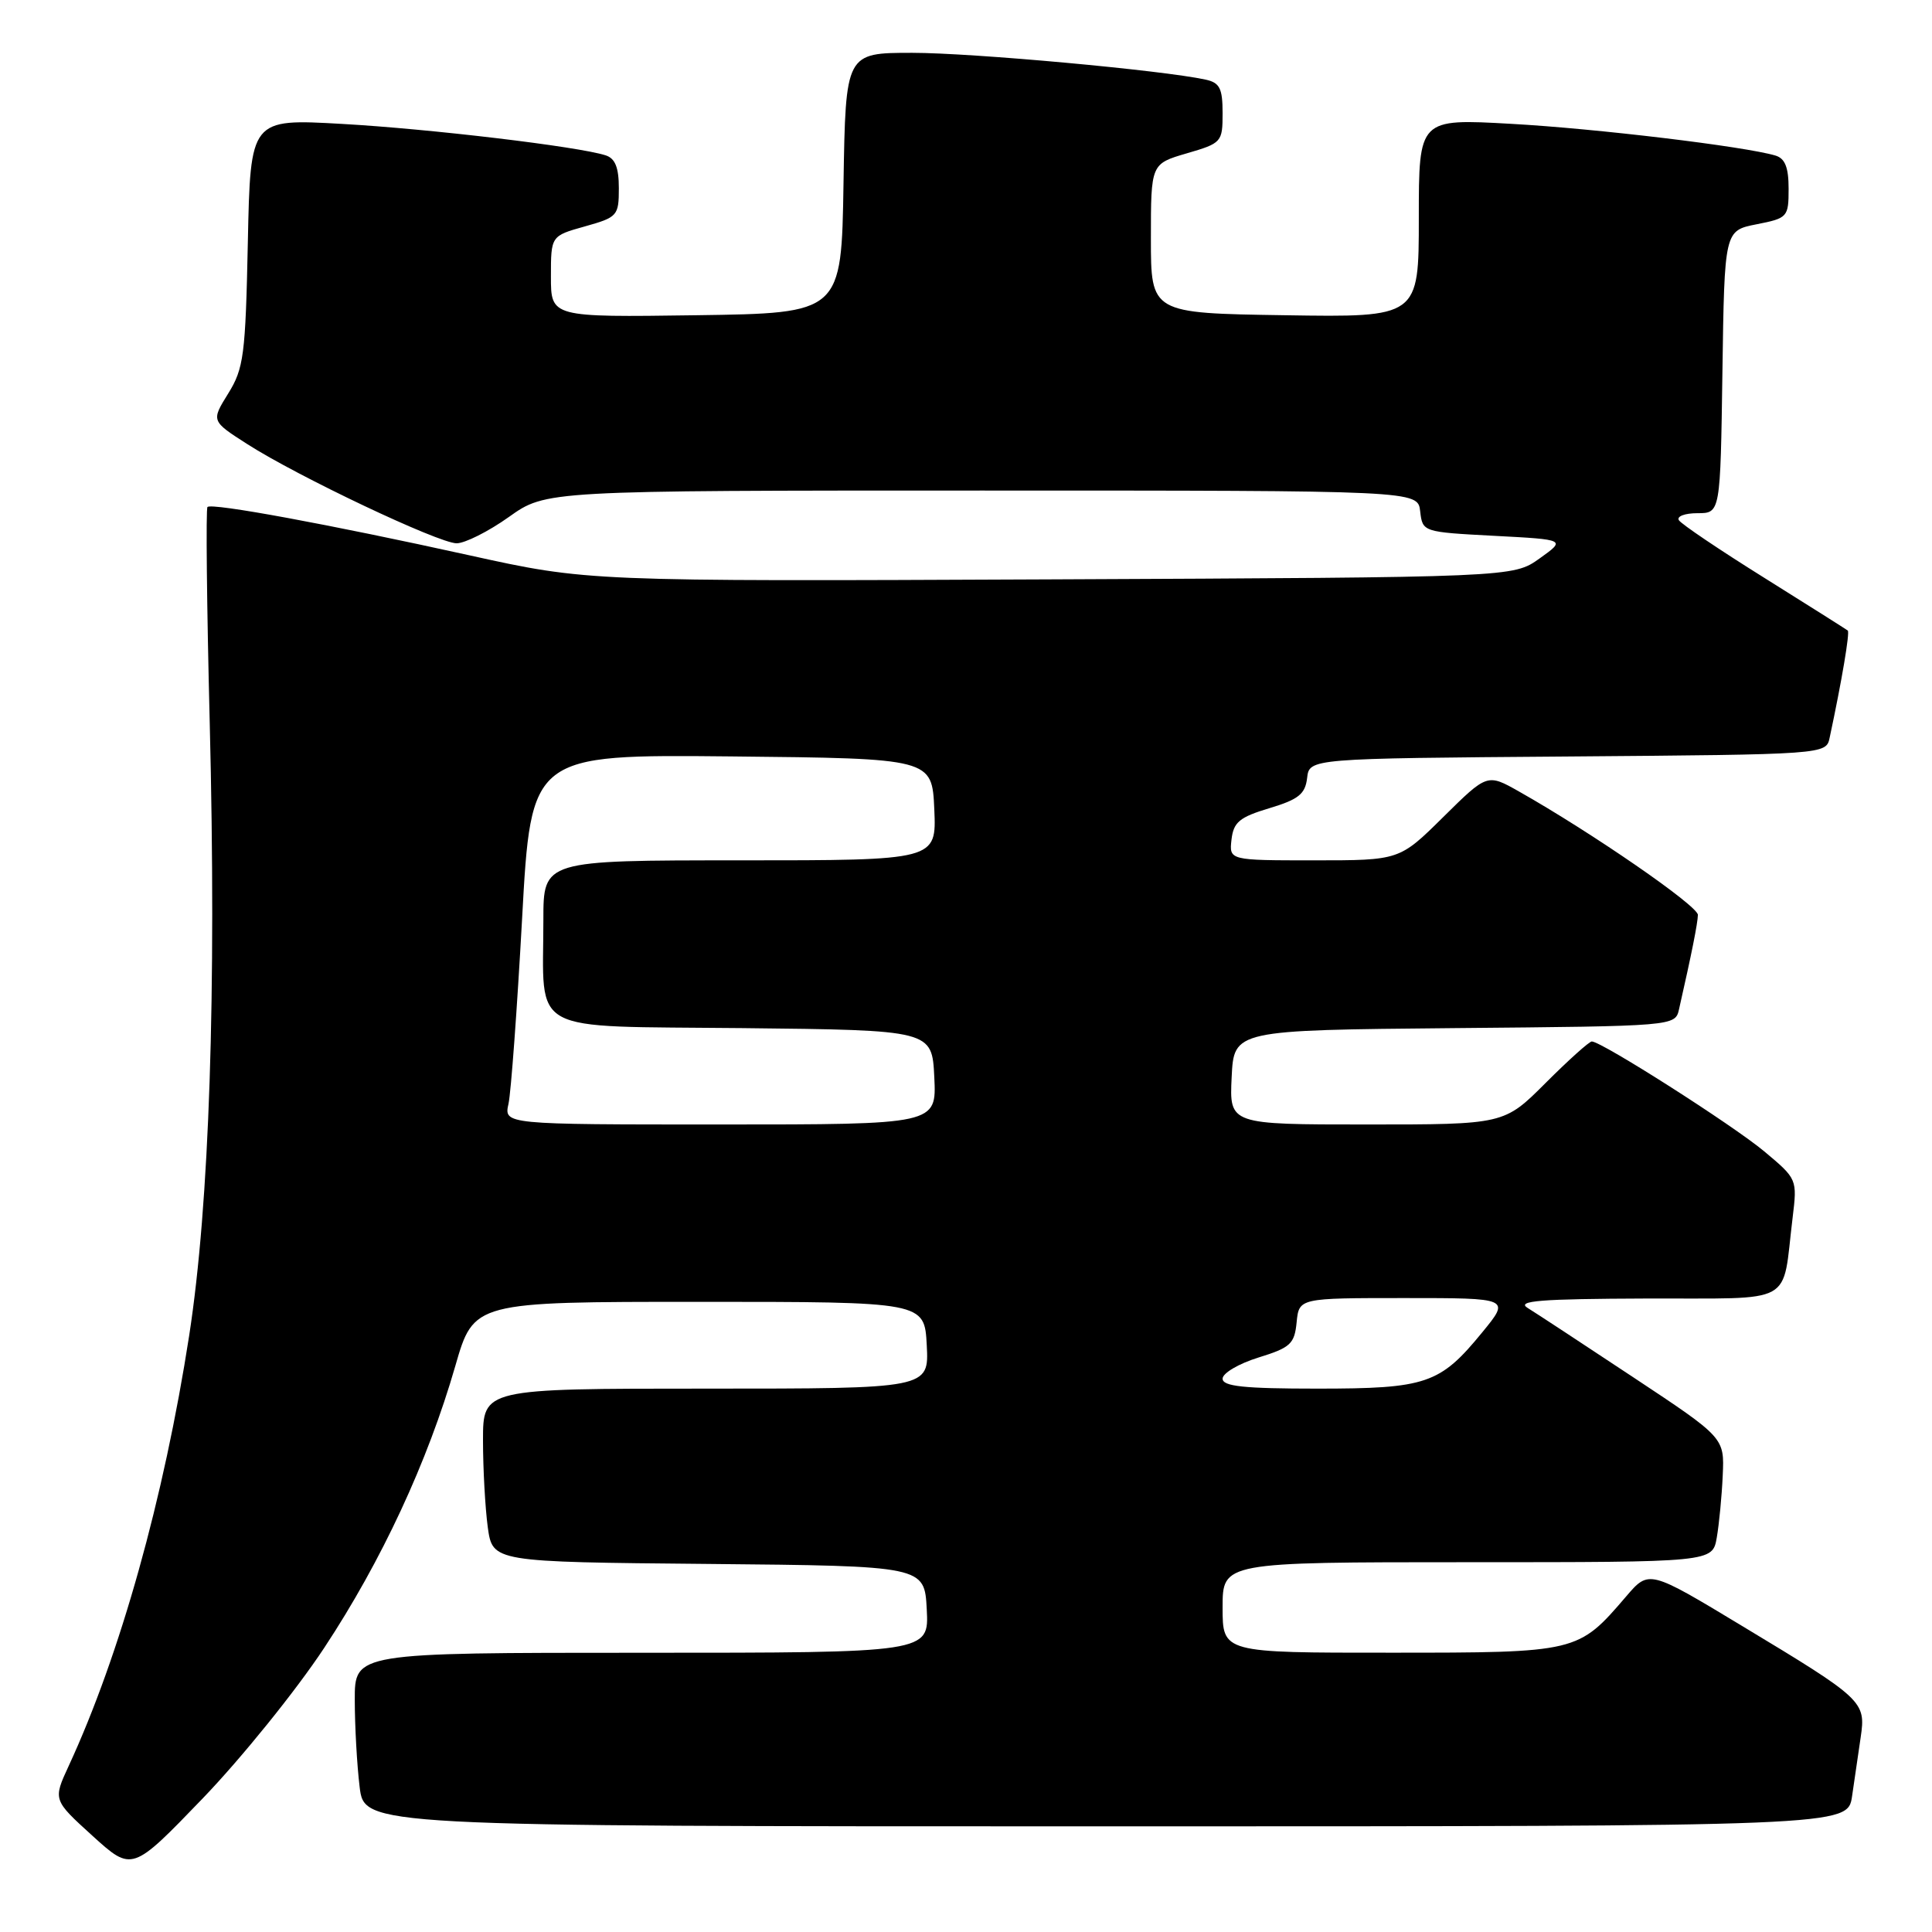 <?xml version="1.0" encoding="UTF-8" standalone="no"?>
<!DOCTYPE svg PUBLIC "-//W3C//DTD SVG 1.1//EN" "http://www.w3.org/Graphics/SVG/1.1/DTD/svg11.dtd" >
<svg xmlns="http://www.w3.org/2000/svg" xmlns:xlink="http://www.w3.org/1999/xlink" version="1.1" viewBox="0 0 256 256">
 <g >
 <path fill="currentColor"
d=" M 42.96 218.35 C 50.56 206.84 56.67 193.70 60.33 181.00 C 62.78 172.50 62.78 172.50 92.64 172.50 C 122.50 172.50 122.50 172.50 122.80 178.25 C 123.10 184.00 123.10 184.00 93.55 184.00 C 64.00 184.00 64.00 184.00 64.00 190.86 C 64.00 194.63 64.29 199.80 64.63 202.35 C 65.27 206.97 65.27 206.97 93.88 207.23 C 122.50 207.50 122.50 207.50 122.80 213.25 C 123.10 219.00 123.10 219.00 85.05 219.00 C 47.00 219.00 47.00 219.00 47.01 225.25 C 47.01 228.69 47.30 233.86 47.65 236.75 C 48.28 242.00 48.28 242.00 146.55 242.00 C 244.82 242.00 244.82 242.00 245.41 238.00 C 245.74 235.80 246.25 232.29 246.55 230.20 C 247.25 225.45 246.93 225.15 230.89 215.48 C 218.50 208.00 218.50 208.00 215.47 211.54 C 209.10 218.97 209.04 218.99 184.25 218.99 C 162.00 219.00 162.00 219.00 162.00 213.00 C 162.00 207.00 162.00 207.00 194.45 207.00 C 226.91 207.00 226.91 207.00 227.48 203.75 C 227.79 201.96 228.15 198.25 228.27 195.50 C 228.50 190.50 228.50 190.50 216.42 182.50 C 209.78 178.10 203.48 173.96 202.42 173.31 C 200.89 172.36 204.07 172.11 218.17 172.06 C 238.18 171.99 236.08 173.16 237.53 161.36 C 238.15 156.25 238.14 156.22 233.78 152.57 C 229.60 149.08 212.22 138.00 210.92 138.00 C 210.58 138.00 207.83 140.47 204.80 143.50 C 199.30 149.00 199.30 149.00 181.10 149.00 C 162.90 149.00 162.90 149.00 163.20 142.75 C 163.50 136.50 163.50 136.50 192.73 136.23 C 221.97 135.97 221.97 135.97 222.48 133.73 C 224.17 126.29 224.95 122.35 224.98 121.23 C 225.00 120.04 210.91 110.32 201.28 104.88 C 197.07 102.50 197.07 102.50 191.25 108.25 C 185.44 114.00 185.44 114.00 174.15 114.00 C 162.87 114.00 162.87 114.00 163.18 111.25 C 163.45 108.93 164.24 108.28 168.20 107.09 C 172.06 105.93 172.95 105.22 173.20 103.09 C 173.50 100.50 173.50 100.50 207.73 100.24 C 241.97 99.97 241.97 99.97 242.44 97.74 C 244.05 90.22 245.13 83.80 244.84 83.55 C 244.65 83.40 239.67 80.25 233.77 76.56 C 227.86 72.87 222.77 69.44 222.46 68.93 C 222.14 68.42 223.25 68.00 224.92 68.00 C 227.96 68.00 227.96 68.00 228.23 49.28 C 228.50 30.56 228.50 30.56 232.75 29.72 C 236.87 28.91 237.00 28.77 237.00 25.01 C 237.00 22.18 236.53 20.99 235.25 20.61 C 231.16 19.40 211.59 17.04 200.25 16.41 C 188.00 15.72 188.00 15.72 188.00 28.88 C 188.00 42.05 188.00 42.05 170.25 41.77 C 152.50 41.50 152.50 41.50 152.50 31.60 C 152.50 21.71 152.50 21.71 157.25 20.32 C 161.88 18.97 162.00 18.84 162.00 14.99 C 162.00 11.70 161.62 10.96 159.75 10.55 C 154.00 9.30 128.81 7.00 120.88 7.00 C 112.05 7.00 112.05 7.00 111.77 24.25 C 111.50 41.50 111.50 41.50 92.25 41.77 C 73.00 42.04 73.00 42.04 73.00 36.65 C 73.00 31.26 73.00 31.26 77.50 30.00 C 81.82 28.79 82.00 28.59 82.00 24.94 C 82.00 22.19 81.51 20.98 80.24 20.58 C 76.58 19.41 57.02 17.08 45.34 16.42 C 33.18 15.73 33.18 15.73 32.84 32.11 C 32.53 47.07 32.30 48.82 30.24 52.14 C 27.98 55.78 27.98 55.78 32.74 58.83 C 39.44 63.13 58.10 71.97 60.50 71.99 C 61.60 71.99 64.72 70.43 67.43 68.50 C 72.35 65.00 72.35 65.00 130.11 65.00 C 187.87 65.00 187.87 65.00 188.18 67.75 C 188.50 70.49 188.52 70.50 198.00 71.00 C 207.50 71.50 207.50 71.50 204.00 74.00 C 200.50 76.50 200.50 76.50 139.19 76.77 C 77.87 77.04 77.87 77.04 62.19 73.58 C 43.67 69.49 28.06 66.61 27.49 67.18 C 27.27 67.40 27.40 80.26 27.79 95.76 C 28.69 131.64 27.75 159.60 25.07 176.95 C 21.73 198.51 15.92 219.26 9.10 234.00 C 7.02 238.50 7.02 238.50 12.26 243.26 C 17.50 248.01 17.50 248.01 26.83 238.33 C 31.96 233.00 39.22 224.02 42.96 218.35 Z  M 162.00 182.68 C 162.00 181.95 164.14 180.69 166.75 179.88 C 171.00 178.57 171.53 178.07 171.81 175.21 C 172.13 172.00 172.13 172.00 186.13 172.00 C 200.13 172.00 200.13 172.00 196.39 176.56 C 190.80 183.39 189.01 184.00 174.55 184.00 C 164.80 184.00 162.00 183.70 162.00 182.68 Z  M 67.38 146.25 C 67.71 144.74 68.52 133.71 69.18 121.73 C 70.37 99.97 70.37 99.97 96.93 100.23 C 123.50 100.50 123.50 100.50 123.80 107.25 C 124.09 114.00 124.09 114.00 98.05 114.00 C 72.00 114.00 72.00 114.00 72.00 121.88 C 72.00 137.25 69.58 135.93 98.37 136.23 C 123.50 136.50 123.50 136.50 123.80 142.75 C 124.10 149.00 124.10 149.00 95.43 149.00 C 66.77 149.00 66.77 149.00 67.38 146.25 Z "/>
</g>
</svg>